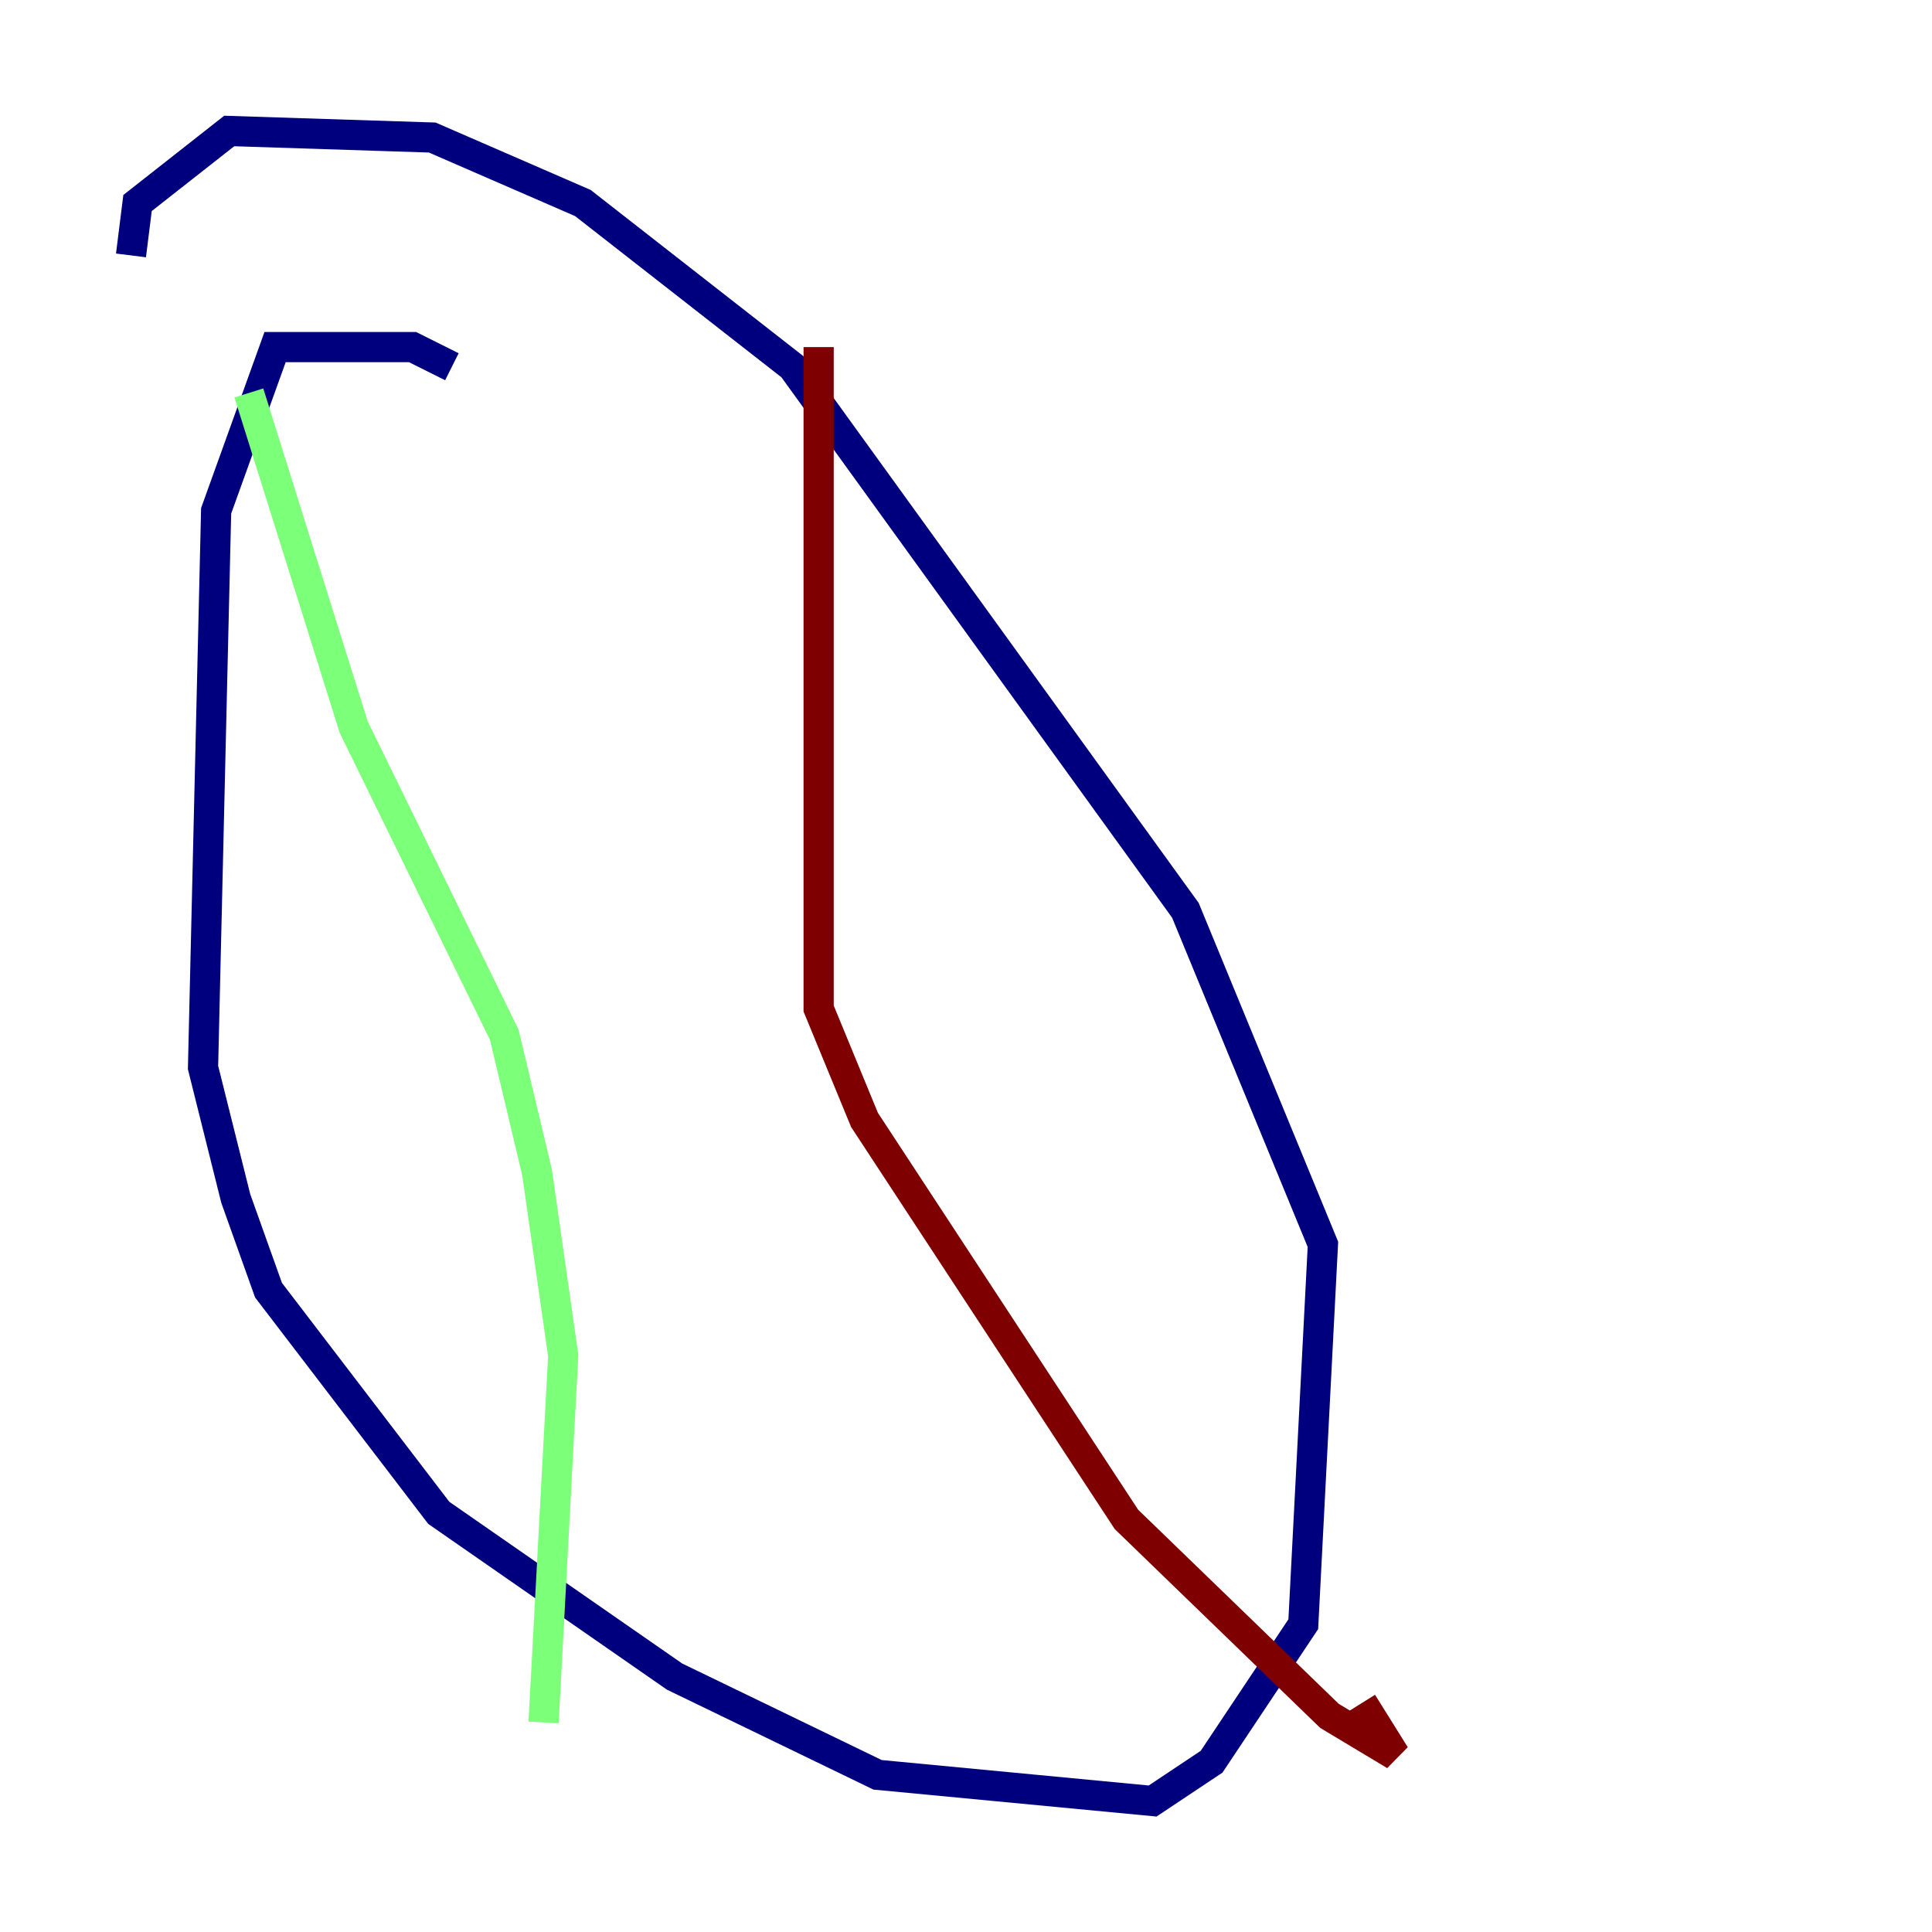 <?xml version="1.0" encoding="utf-8" ?>
<svg baseProfile="tiny" height="128" version="1.2" viewBox="0,0,128,128" width="128" xmlns="http://www.w3.org/2000/svg" xmlns:ev="http://www.w3.org/2001/xml-events" xmlns:xlink="http://www.w3.org/1999/xlink"><defs /><polyline fill="none" points="29.939,24.298 27.336,22.997 18.224,22.997 14.319,33.844 13.451,70.725 15.62,79.403 17.79,85.478 29.071,100.231 44.691,111.078 58.142,117.586 76.366,119.322 80.271,116.719 86.346,107.607 87.647,82.441 78.536,60.312 52.502,24.298 38.617,13.451 28.637,9.112 15.186,8.678 9.112,13.451 8.678,16.922" stroke="#00007f" stroke-width="2" /><polyline fill="none" points="16.488,26.034 23.43,48.163 33.41,68.556 35.58,77.668 37.315,89.817 36.014,114.115" stroke="#7cff79" stroke-width="2" /><polyline fill="none" points="54.237,22.997 54.237,66.82 57.275,74.197 74.63,100.664 88.081,113.681 92.42,116.285 90.251,112.814" stroke="#7f0000" stroke-width="2" /></svg>